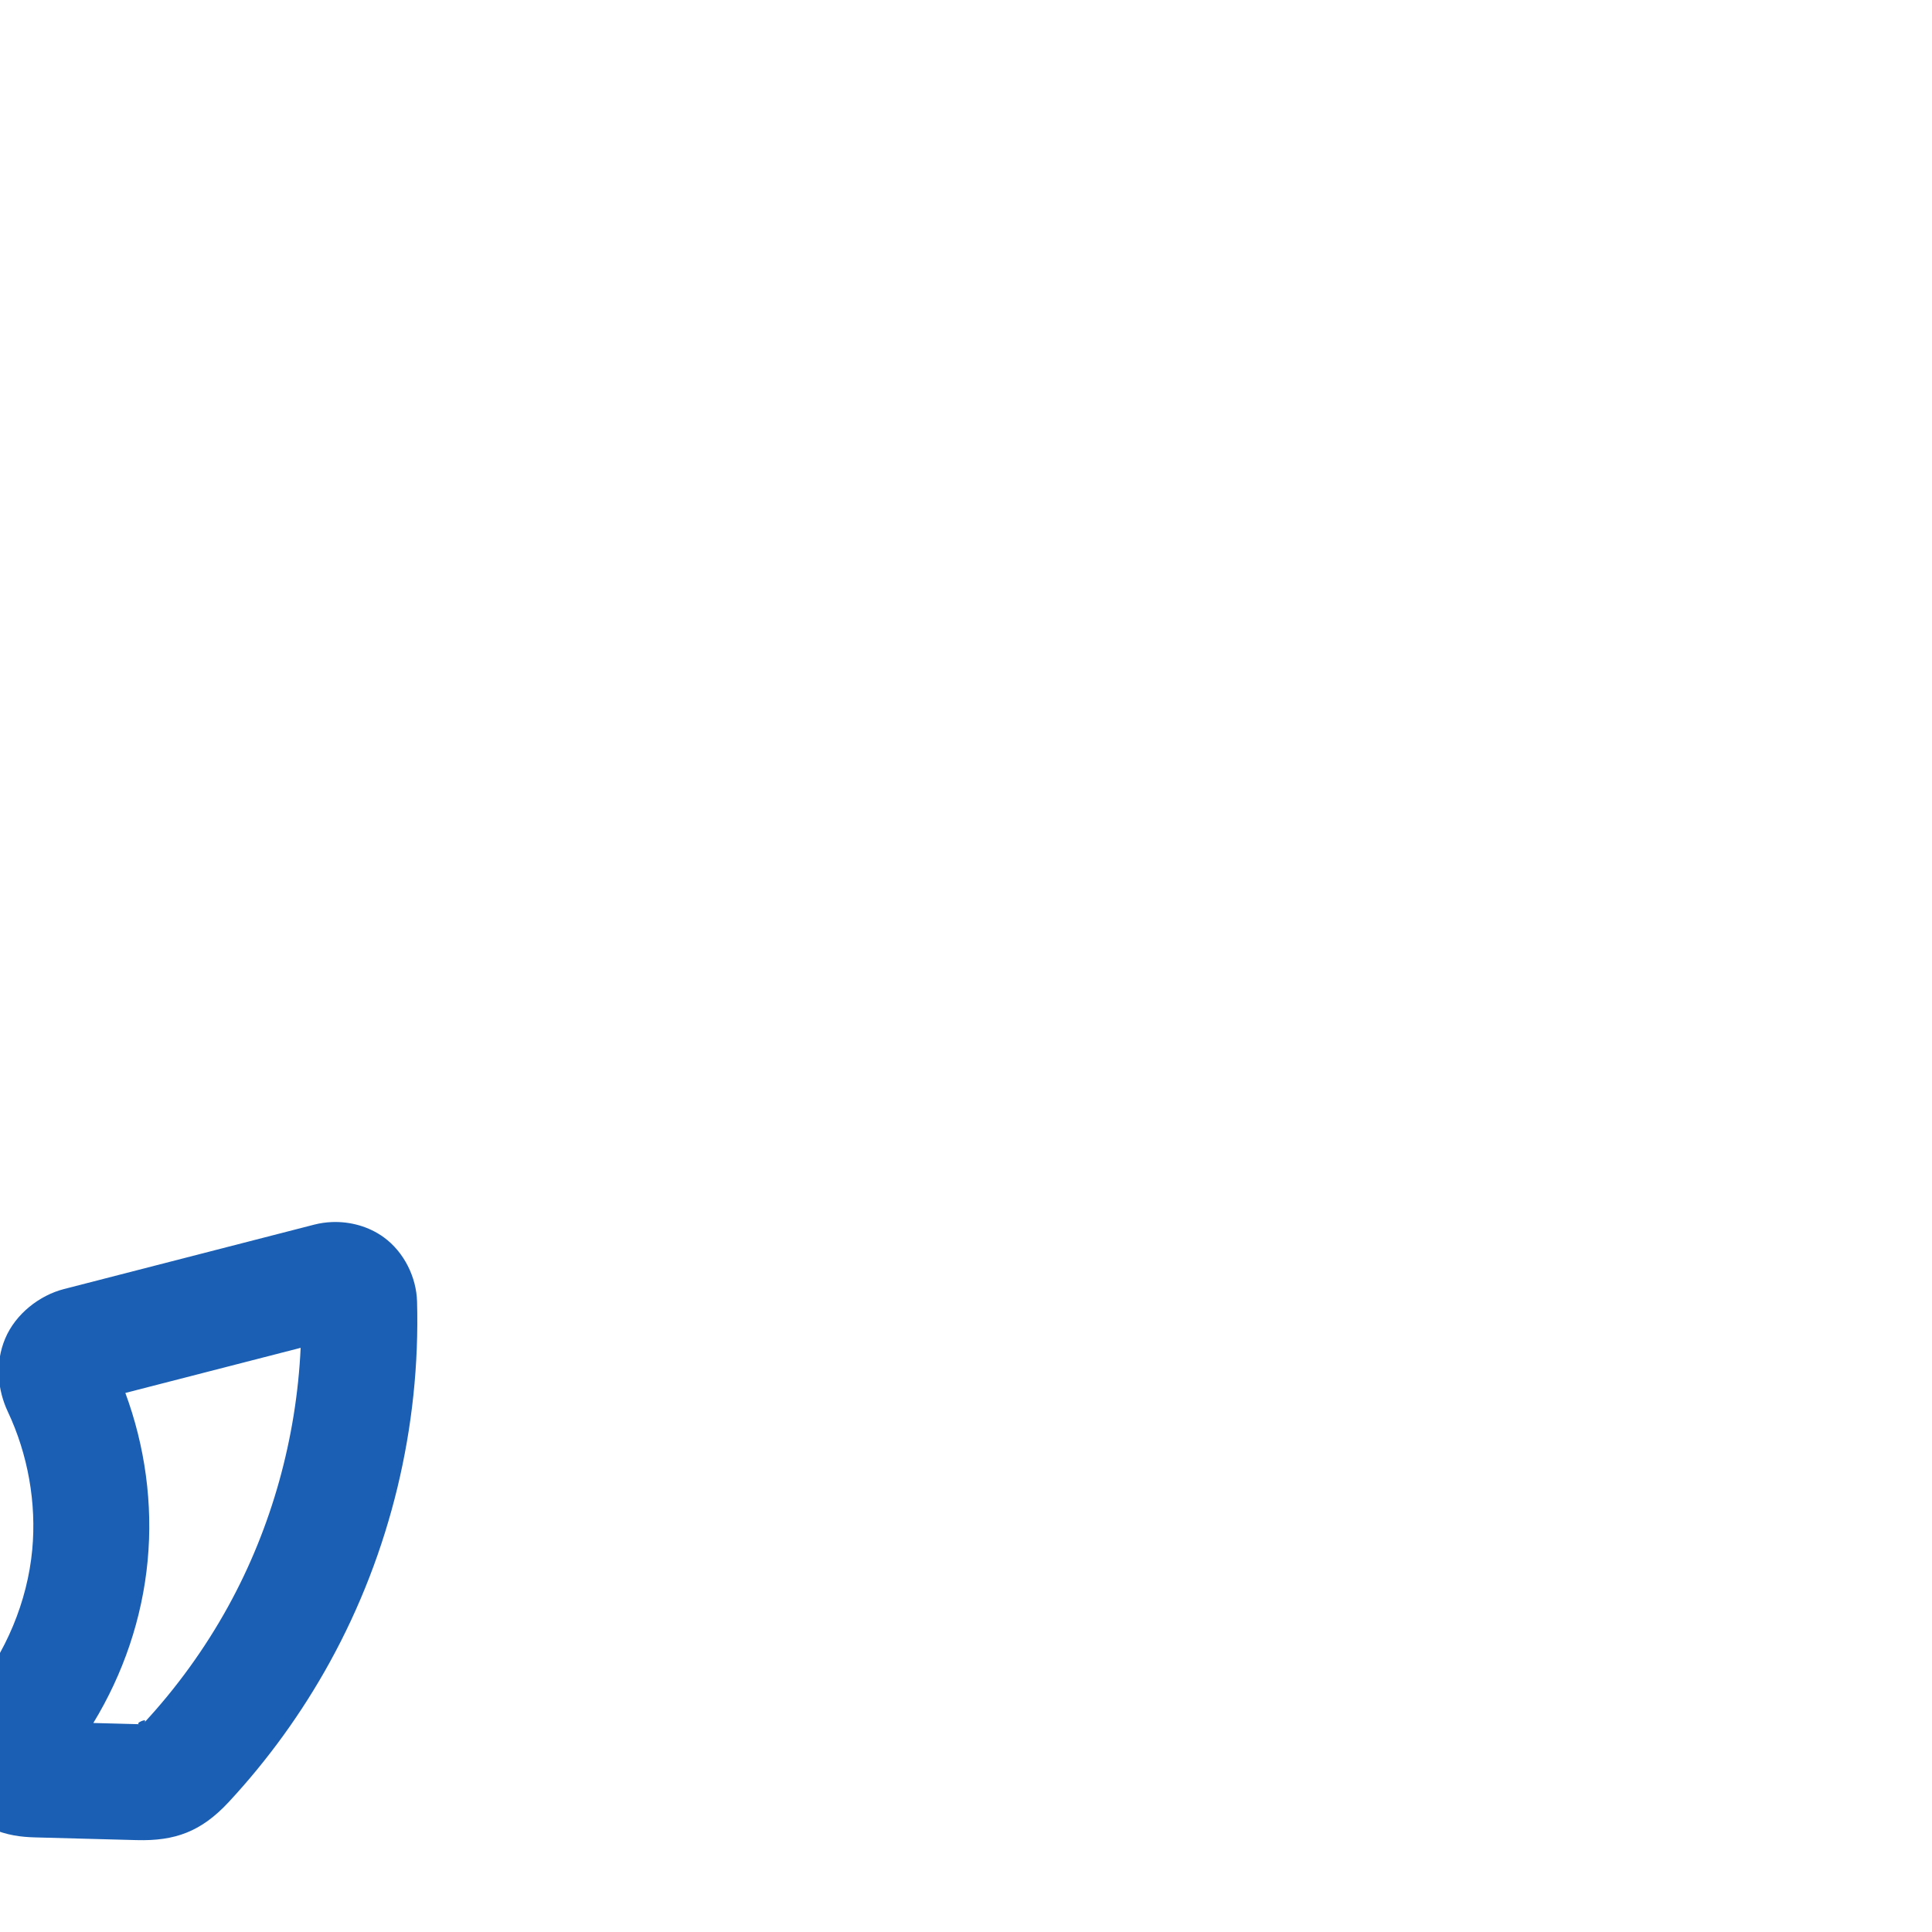 <svg:svg xmlns:cc="http://creativecommons.org/ns#" xmlns:dc="http://purl.org/dc/elements/1.1/" xmlns:inkscape="http://www.inkscape.org/namespaces/inkscape" xmlns:rdf="http://www.w3.org/1999/02/22-rdf-syntax-ns#" xmlns:sodipodi="http://sodipodi.sourceforge.net/DTD/sodipodi-0.dtd" xmlns:svg="http://www.w3.org/2000/svg" xml:space="preserve" width="1000" height="1000" version="1.1" style="clip-rule:evenodd;fill-rule:evenodd;image-rendering:optimizeQuality;shape-rendering:geometricPrecision;text-rendering:geometricPrecision" viewBox="0 0 1000 1000" id="svg10" sodipodi:docname="comma.svg" inkscape:version="1.0.2 (e86c870879, 2021-01-15)"><sodipodi:namedview pagecolor="#ffffff" bordercolor="#666666" borderopacity="1" objecttolerance="10" gridtolerance="10" guidetolerance="10" inkscape:pageopacity="0" inkscape:pageshadow="2" inkscape:window-width="1920" inkscape:window-height="1127" id="namedview12" showgrid="false" inkscape:zoom="0.84890884" inkscape:cx="169.61082" inkscape:cy="658.69096" inkscape:window-x="0" inkscape:window-y="0" inkscape:window-maximized="1" inkscape:current-layer="svg10" showguides="true" inkscape:guide-bbox="true" inkscape:document-rotation="0" inkscape:pagecheckerboard="0"><sodipodi:guide position="0,1000" orientation="0,1" id="guide16" inkscape:label="" inkscape:locked="true" inkscape:color="rgb(0,0,255)" /><sodipodi:guide position="1763.312,2036.169" orientation="1000,0" id="guide18" /><sodipodi:guide position="0,200" orientation="0,1" id="guide20" inkscape:label="base" inkscape:locked="true" inkscape:color="rgb(0,0,255)" /><inkscape:grid type="xygrid" id="grid24" originx="-473.376" originy="-489.692" /><sodipodi:guide position="0,0" orientation="0,1" id="guide34" inkscape:label="bottom" inkscape:locked="true" inkscape:color="rgb(0,0,255)" /><sodipodi:guide position="225.051,1693.319" orientation="0,1" id="guide44" inkscape:label="" inkscape:locked="false" inkscape:color="rgb(0,0,255)" /><sodipodi:guide position="0,900" orientation="0,1" id="guide46" inkscape:label="" inkscape:locked="true" inkscape:color="rgb(0,0,255)" /><sodipodi:guide position="205.641,587.198" orientation="1,0" id="guide841" inkscape:label="width" />    </sodipodi:namedview>
 <svg:defs id="defs4"><inkscape:path-effect effect="fillet_chamfer" id="path-effect855" is_visible="true" lpeversion="1" satellites_param="F,0,0,1,0,19.161,0,1 @ F,0,0,1,0,15.424,0,1 @ F,0,0,1,0,0,0,1 @ F,0,0,1,0,14.652,0,1 @ F,0,0,1,0,34.911,0,1 @ F,0,0,1,0,0,0,1" unit="px" method="auto" mode="F" radius="0" chamfer_steps="1" flexible="false" use_knot_distance="true" apply_no_radius="true" apply_with_radius="true" only_selected="true" hide_knots="false" /><inkscape:path-effect effect="spiro" id="path-effect860" is_visible="true" lpeversion="1" /><inkscape:path-effect effect="spiro" id="path-effect862" is_visible="true" lpeversion="1" /><inkscape:path-effect effect="spiro" id="path-effect857" is_visible="true" lpeversion="1" /><inkscape:path-effect effect="spiro" id="path-effect853" is_visible="true" lpeversion="1" /><inkscape:path-effect effect="spiro" id="path-effect928" is_visible="true" lpeversion="1" /><inkscape:path-effect effect="spiro" id="path-effect921" is_visible="true" lpeversion="1" /><inkscape:path-effect effect="spiro" id="path-effect917" is_visible="true" lpeversion="1" /><inkscape:path-effect effect="spiro" id="path-effect849" is_visible="true" lpeversion="1" /><inkscape:path-effect effect="spiro" id="path-effect851" is_visible="true" lpeversion="1" />
  <svg:style type="text/css" id="style2">
   
    .fil0 {fill:#EF7F1A;fill-rule:nonzero}
   
  </svg:style>
 <inkscape:path-effect effect="spiro" id="path-effect1214" is_visible="true" lpeversion="1" /><inkscape:path-effect effect="spiro" id="path-effect1195" is_visible="true" lpeversion="1" /><inkscape:path-effect effect="spiro" id="path-effect992" is_visible="true" lpeversion="1" /><inkscape:path-effect effect="spiro" id="path-effect1060" is_visible="true" lpeversion="1" /><inkscape:path-effect effect="spiro" id="path-effect1047" is_visible="true" lpeversion="1" /><inkscape:path-effect effect="spiro" id="path-effect1085" is_visible="true" lpeversion="1" /><inkscape:path-effect effect="spiro" id="path-effect1286" is_visible="true" lpeversion="1" /></svg:defs>
 
<svg:g id="path860"><svg:path style="color:#000000;fill:#1a5fb4;stroke-linecap:round;stroke-linejoin:round;-inkscape-stroke:none;paint-order:fill stroke markers;fill-rule:nonzero" d="M 171.836,632.535 C 168.721,632.655 165.64,633.1 162.674,633.863 L 33.09,667.217 C 20.479,670.463 8.084,680.015 2.689,692.818 C -2.705,705.621 -1.168,719.617 4.035,730.654 C 14.461,752.771 18.961,777.992 16.684,802.191 C 14.16,829.01 3.025,855.544 -14.256,876.627 C -23.213,887.555 -33.929,902.584 -25.943,924.15 C -21.95,934.934 -12.605,942.803 -4.545,946.377 C 3.515,949.951 10.848,950.838 18.238,951.035 L 70.756,952.436 C 90.483,952.962 104.064,948.162 118.391,932.727 C 138.668,910.88 156.25,886.574 170.643,860.457 C 202.008,803.541 217.663,738.53 215.865,673.643 C 215.517,661.06 209.128,648.064 198.68,640.455 C 190.843,634.748 181.182,632.176 171.836,632.535 L 171.836,632.535 M 155.615,697.635 C 153.449,744.309 140.594,790.671 118.094,831.5 C 106.079,853.302 91.357,873.656 74.414,891.91 C 77.731,888.336 68.806,892.36 72.354,892.455 L 48.301,891.814 C 63.756,866.451 73.605,837.722 76.42,807.813 C 79.195,778.322 75.075,748.59 64.883,720.988 L 155.615,697.635" id="path29826" /></svg:g></svg:svg>